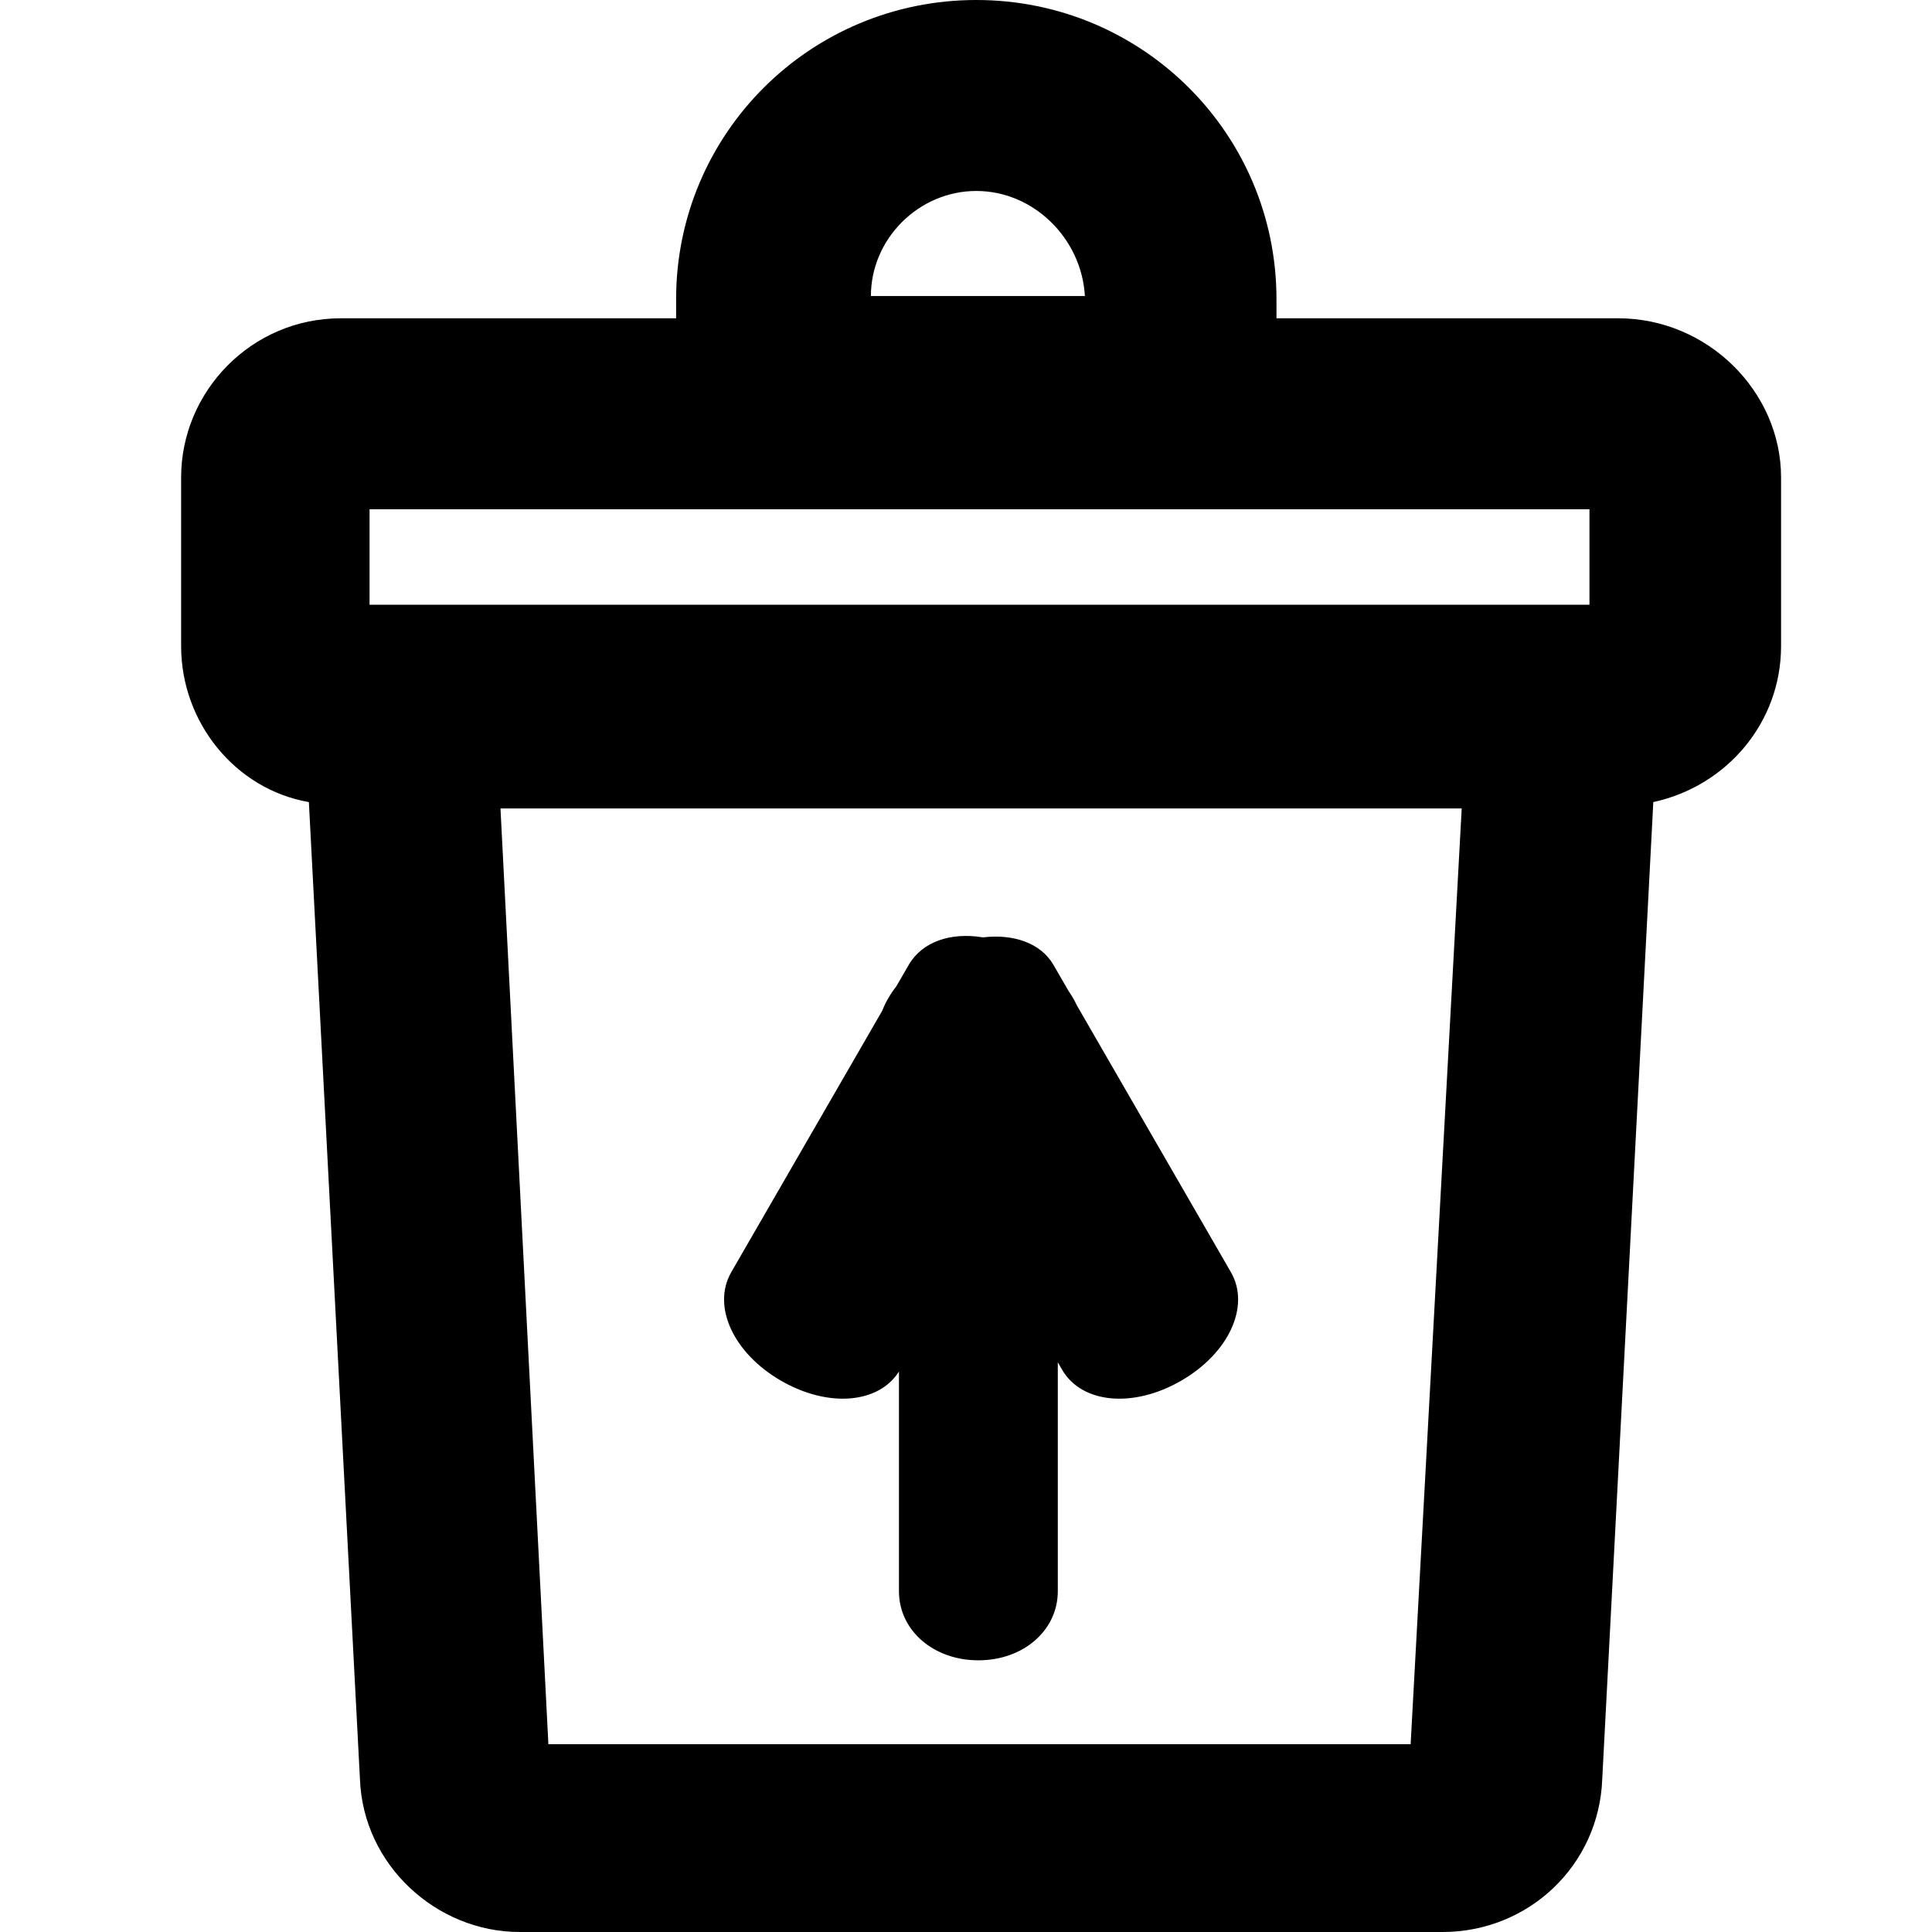 <?xml version="1.0" encoding="UTF-8"?>
<svg viewBox="0 0 64 64" version="1.1" xmlns="http://www.w3.org/2000/svg" xmlns:xlink="http://www.w3.org/1999/xlink">
        <g transform="translate(6, 0)">
            <path d="M47.605,10.544 L36.285,10.544 L36.285,9.911 C36.285,4.428 31.842,0 26.341,0 C20.84,0 16.397,4.428 16.397,9.911 L16.397,10.544 L5.289,10.544 C2.327,10.544 0,12.969 0,15.815 L0,21.404 C0,23.934 1.798,26.148 4.232,26.57 L5.924,58.939 C6.03,61.786 8.463,64 11.214,64 L41.786,64 C44.643,64 46.97,61.786 47.076,58.939 L48.768,26.57 C51.202,26.043 53,23.934 53,21.404 L53,15.815 C53,12.969 50.567,10.544 47.605,10.544 Z M26.341,6.326 C28.246,6.326 29.832,7.908 29.938,9.806 L22.85,9.806 C22.85,7.908 24.437,6.326 26.341,6.326 Z M46.653,16.87 L46.653,20.033 L6.242,20.033 L6.242,16.87 L46.653,16.87 Z M40.729,57.779 L12.166,57.779 L10.579,26.781 L42.421,26.781 L40.729,57.779 Z" id="Shape"></path>
            <path d="M29.041,45.127 L29.041,52.711 C29.041,54.008 27.901,55 26.41,55 C24.919,55 23.779,54.008 23.779,52.711 L23.779,45.434 C23.104,46.501 21.431,46.638 19.876,45.74 C18.291,44.826 17.576,43.267 18.224,42.143 L23.228,33.477 C23.333,33.204 23.489,32.933 23.691,32.675 L24.101,31.966 C24.548,31.191 25.497,30.875 26.563,31.052 C27.562,30.932 28.476,31.232 28.899,31.966 L29.395,32.824 C29.505,32.983 29.599,33.146 29.676,33.311 L34.776,42.143 C35.424,43.267 34.709,44.826 33.124,45.74 C31.539,46.655 29.832,46.496 29.183,45.372 L29.041,45.127 Z" id="Combined-Shape"></path>
        </g>
</svg>